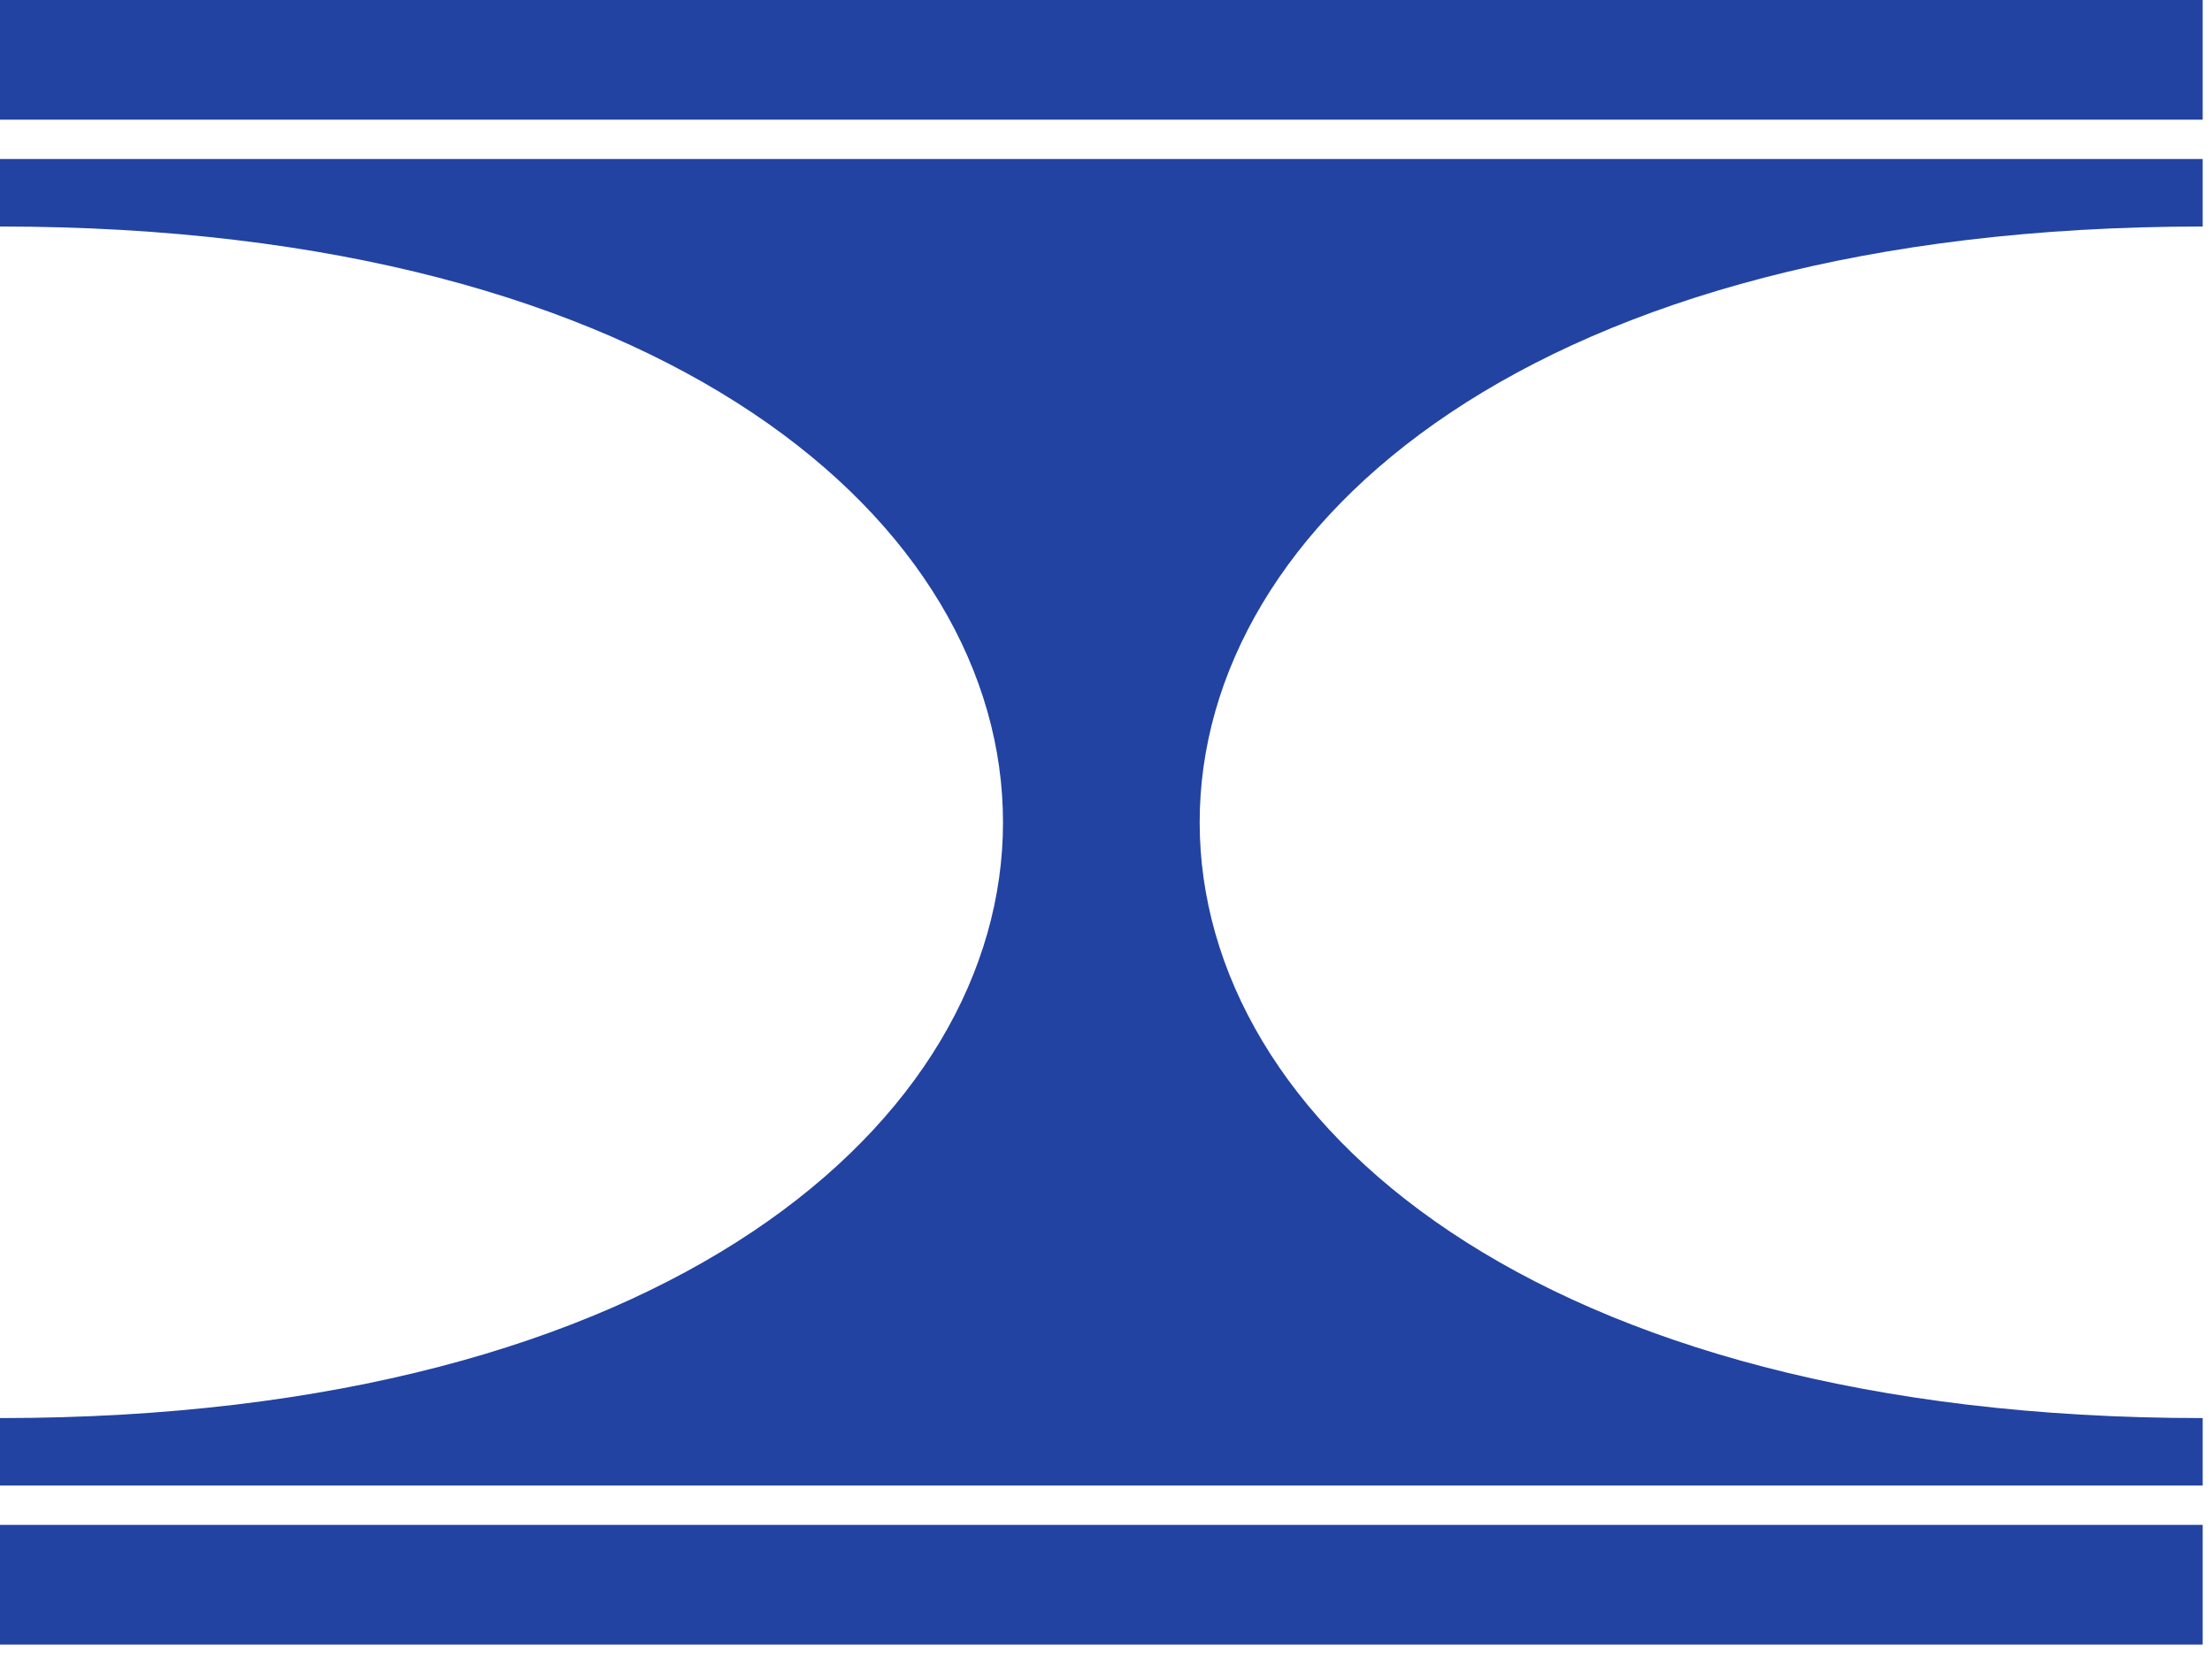 <svg width="89" height="67" viewBox="0 0 89 67" fill="none" xmlns="http://www.w3.org/2000/svg">
<g clip-path="url(#clip0_286_227)">
<path d="M88.625 0H0V4.816H88.625V0Z" fill="#2243A2"/>
<path d="M88.625 61.36H0V66.176H88.625V61.36Z" fill="#2243A2"/>
<path d="M88.625 57.063V59.778H0V57.063C53.808 57.063 53.808 9.115 0 9.115V6.399H88.625V9.115C34.817 9.115 34.817 57.063 88.625 57.063Z" fill="#2243A2"/>
</g>
<defs>
<clipPath id="clip0_286_227">
<rect width="88.625" height="66.177" fill="white"/>
</clipPath>
</defs>
</svg>
